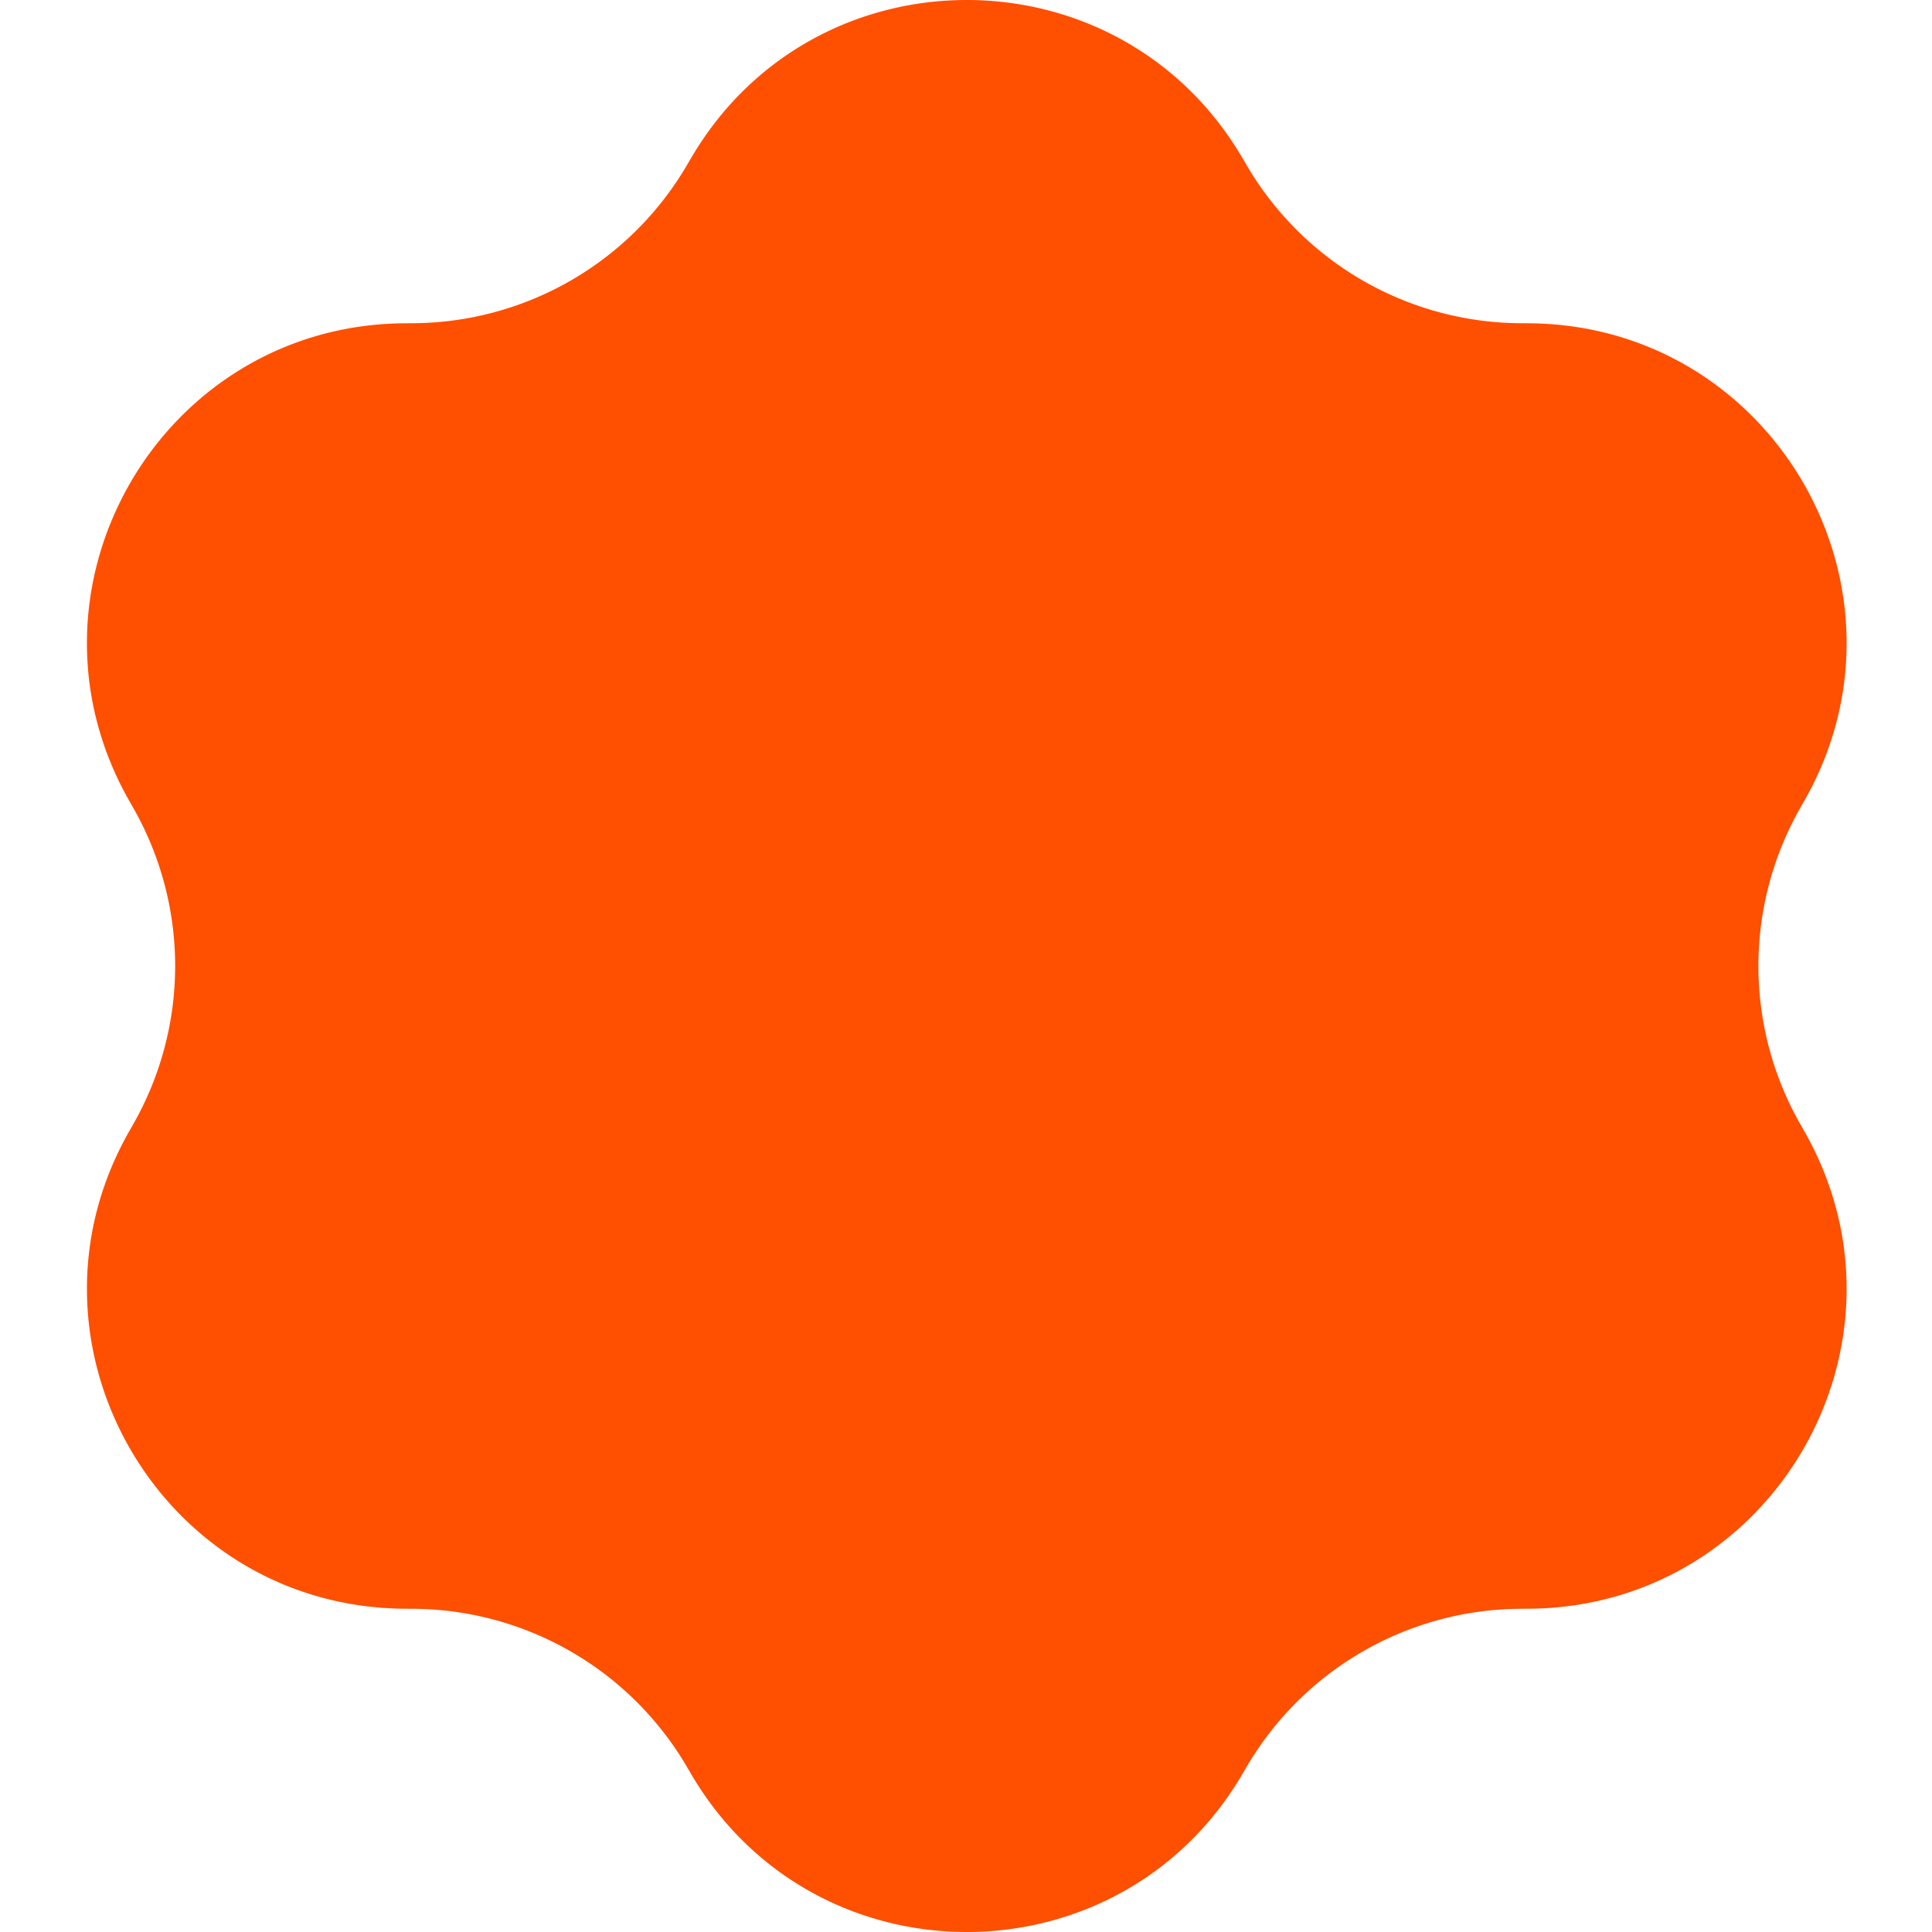 <svg xmlns="http://www.w3.org/2000/svg" width="200" height="200" fill="none"><path fill="#FF4F01" d="M71.558 16.335c12.778-21.78 44.267-21.78 57.045 0l.464.79a33.07 33.07 0 0 0 28.291 16.335l.918.006c25.251.177 40.995 27.446 28.522 49.403l-.453.797a33.07 33.07 0 0 0 0 32.668l.453.797c12.473 21.957-3.271 49.226-28.522 49.403l-.918.006a33.073 33.073 0 0 0-28.291 16.334l-.464.791c-12.778 21.78-44.267 21.78-57.046 0l-.464-.791a33.072 33.072 0 0 0-28.29-16.334l-.918-.006c-25.25-.177-40.995-27.446-28.522-49.403l.453-.797a33.07 33.07 0 0 0 0-32.668l-.453-.797C.89 60.912 16.634 33.643 41.885 33.466l.917-.006a33.07 33.07 0 0 0 28.291-16.334l.465-.791Z"/></svg>